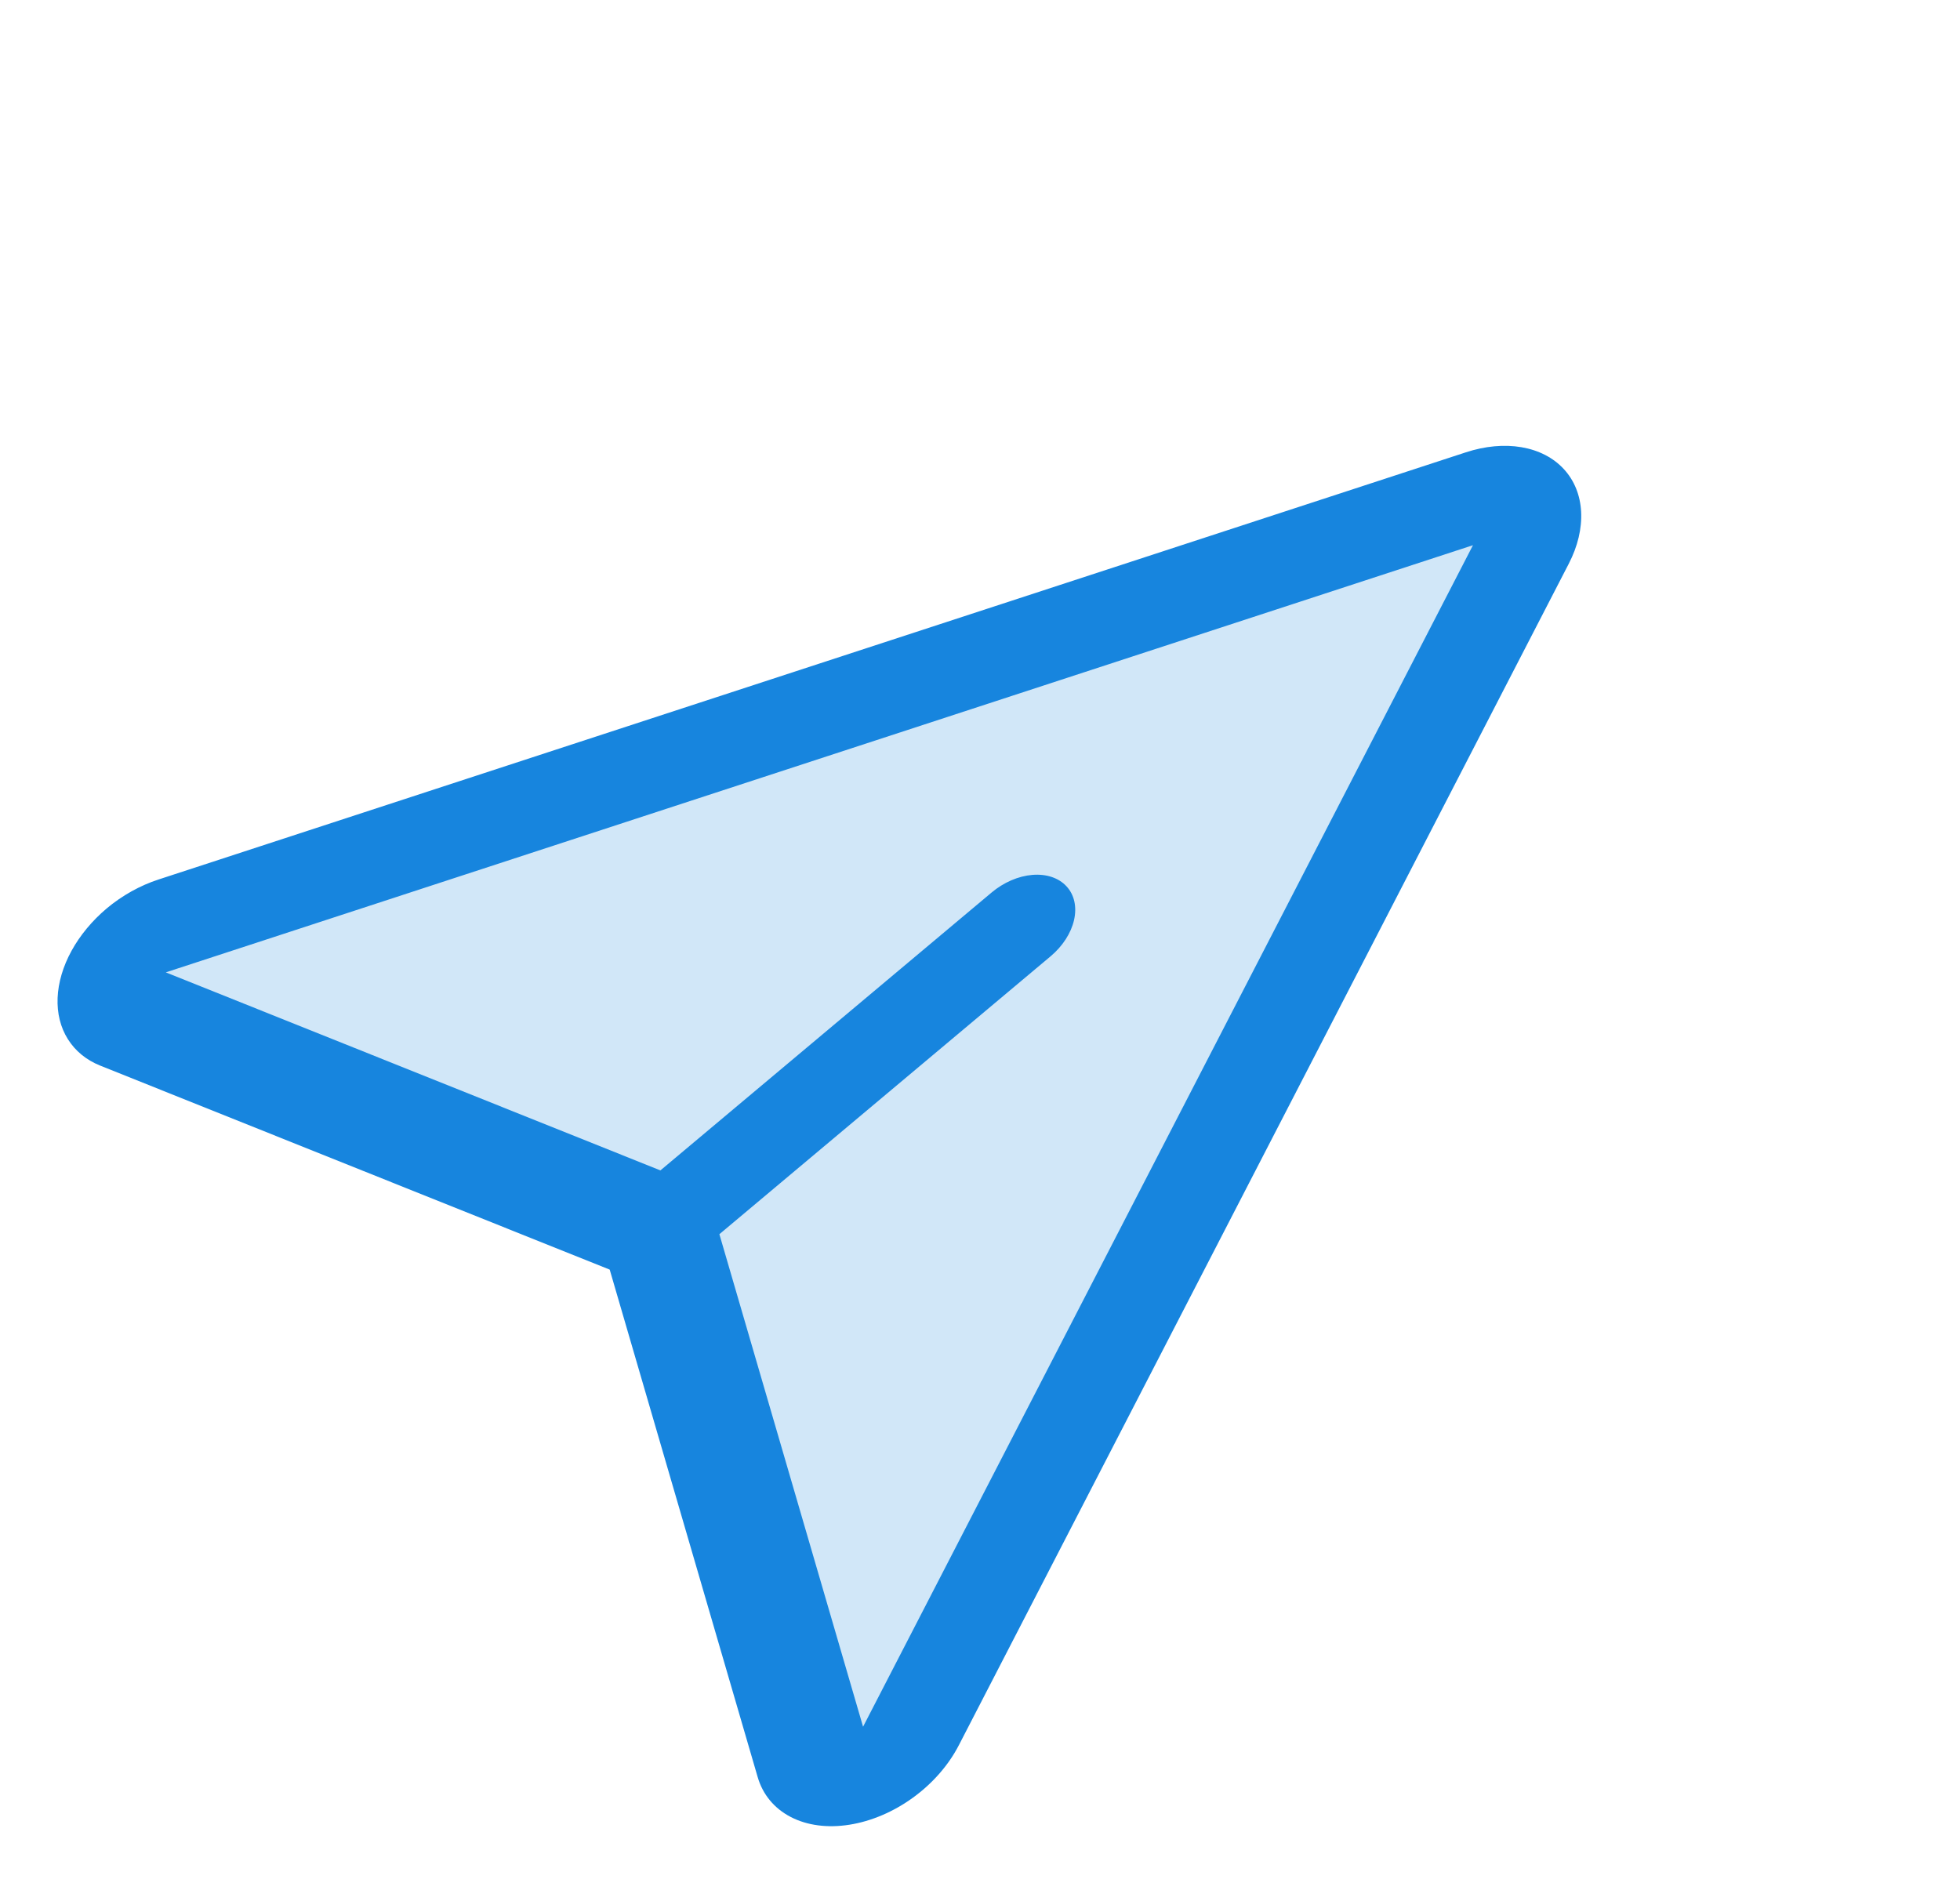 <svg width="56" height="54" viewBox="0 0 56 54" fill="none" xmlns="http://www.w3.org/2000/svg">
<g opacity="0.2">
<path d="M43.544 15.768L25.852 49.754C25.703 50.04 25.473 50.303 25.192 50.507C24.911 50.711 24.593 50.847 24.28 50.897C23.968 50.946 23.675 50.907 23.442 50.785C23.209 50.662 23.046 50.462 22.975 50.211L18.866 35.61C18.786 35.325 18.588 35.107 18.305 34.992L3.798 29.116C3.549 29.015 3.364 28.833 3.269 28.595C3.174 28.356 3.173 28.073 3.266 27.782C3.36 27.491 3.543 27.206 3.791 26.966C4.039 26.727 4.341 26.543 4.656 26.439L42.087 14.166C42.362 14.076 42.637 14.051 42.882 14.093C43.127 14.135 43.335 14.244 43.483 14.407C43.632 14.57 43.715 14.782 43.726 15.022C43.737 15.261 43.674 15.519 43.544 15.768Z" fill="#1785de" stroke="#1785de" stroke-width="0.001"/>
</g>
<path d="M44.823 16.106L27.395 49.87C27.102 50.438 26.646 50.96 26.087 51.366C25.529 51.772 24.895 52.042 24.27 52.141C23.645 52.24 23.059 52.163 22.591 51.919C22.122 51.676 21.793 51.279 21.648 50.78L17.42 36.279L2.859 30.448C2.466 30.29 2.151 30.031 1.94 29.695C1.728 29.359 1.628 28.954 1.646 28.515C1.664 28.075 1.8 27.614 2.043 27.17C2.287 26.726 2.63 26.312 3.044 25.962C3.49 25.588 4.003 25.302 4.534 25.13L41.882 12.925C42.431 12.745 42.979 12.695 43.471 12.779C43.963 12.863 44.38 13.078 44.679 13.402C44.979 13.726 45.15 14.148 45.175 14.623C45.2 15.098 45.079 15.61 44.823 16.106ZM4.737 27.785L18.869 33.444L28.332 25.503C28.676 25.214 29.095 25.033 29.496 25C29.897 24.967 30.248 25.084 30.471 25.326C30.695 25.567 30.772 25.914 30.687 26.289C30.602 26.664 30.361 27.037 30.017 27.326L20.554 35.267L24.659 49.341L42.085 15.579L4.737 27.785Z" fill="#1785de" stroke="#1785de" stroke-width="0.001"/>
</svg>
